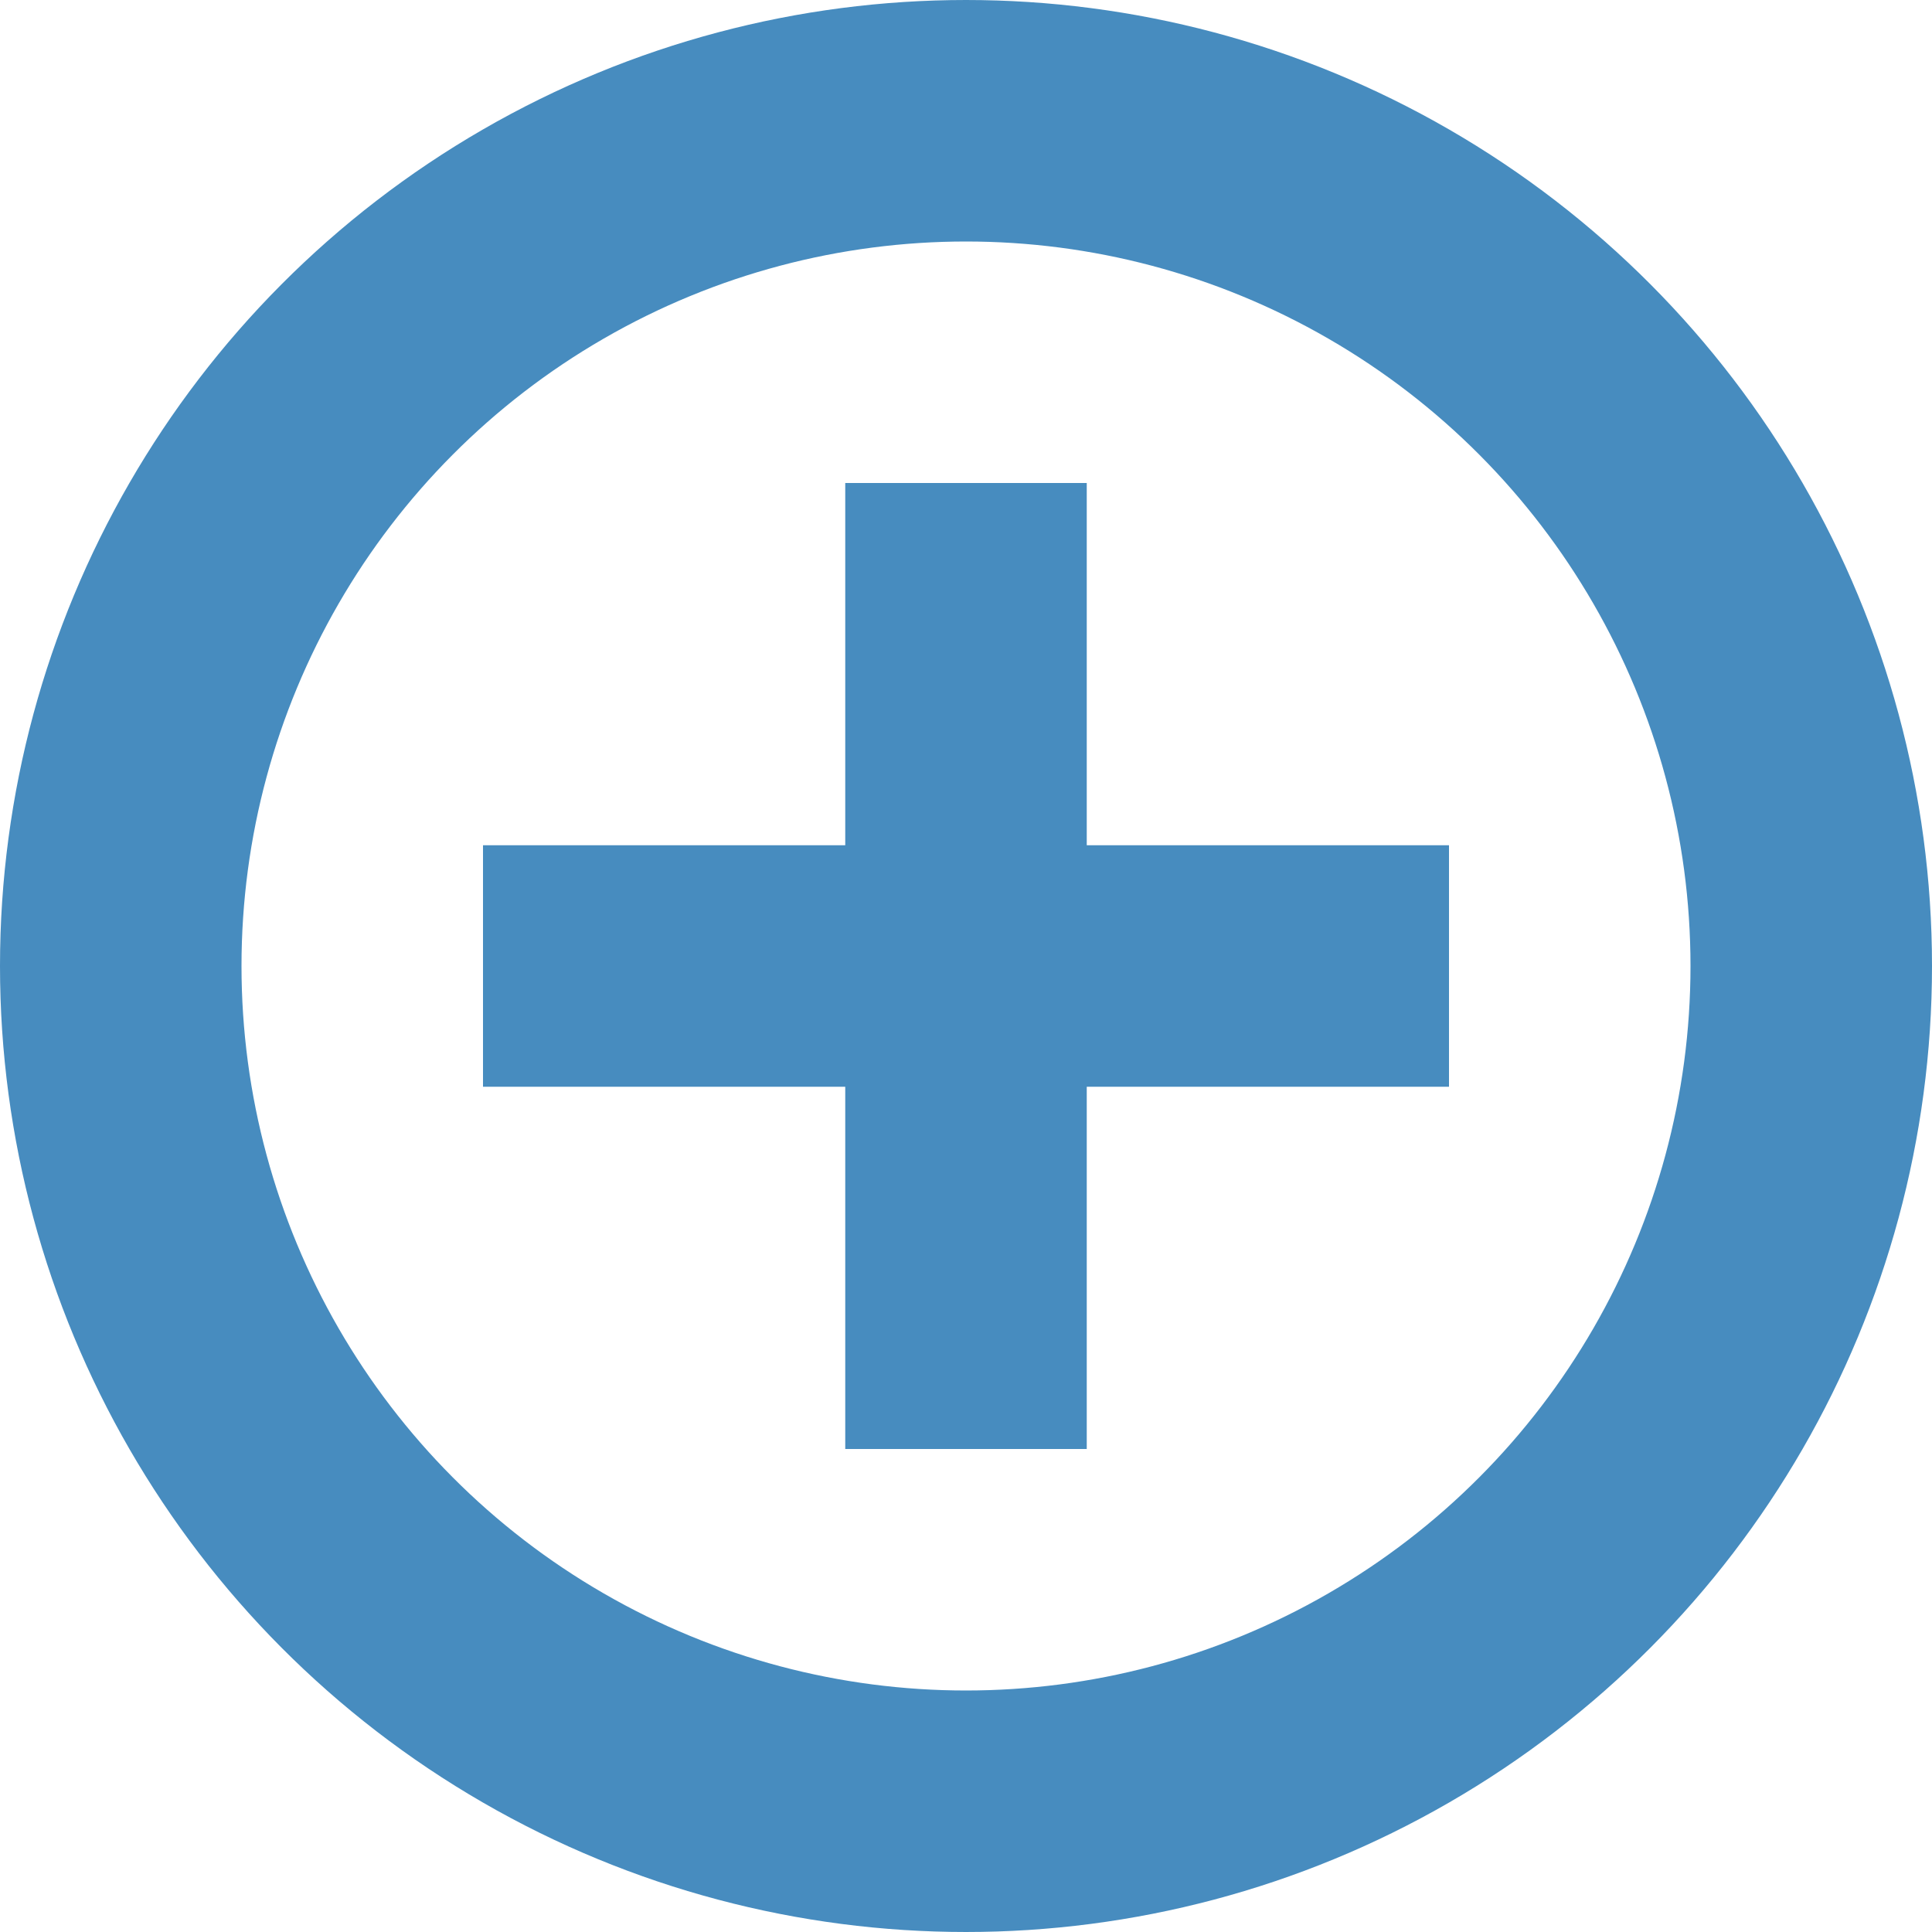 <?xml version="1.0" encoding="UTF-8" standalone="no"?>
<svg xmlns="http://www.w3.org/2000/svg" height="16" width="16" version="1.1">
  <circle cx="8" cy="8" r="7" fill="none" stroke="#478cbf" stroke-width="2"/>
  <path d="M 4,8 L 12,8 M 8,4 L 8,12" stroke="#478cbf" stroke-width="2"/>
</svg> 